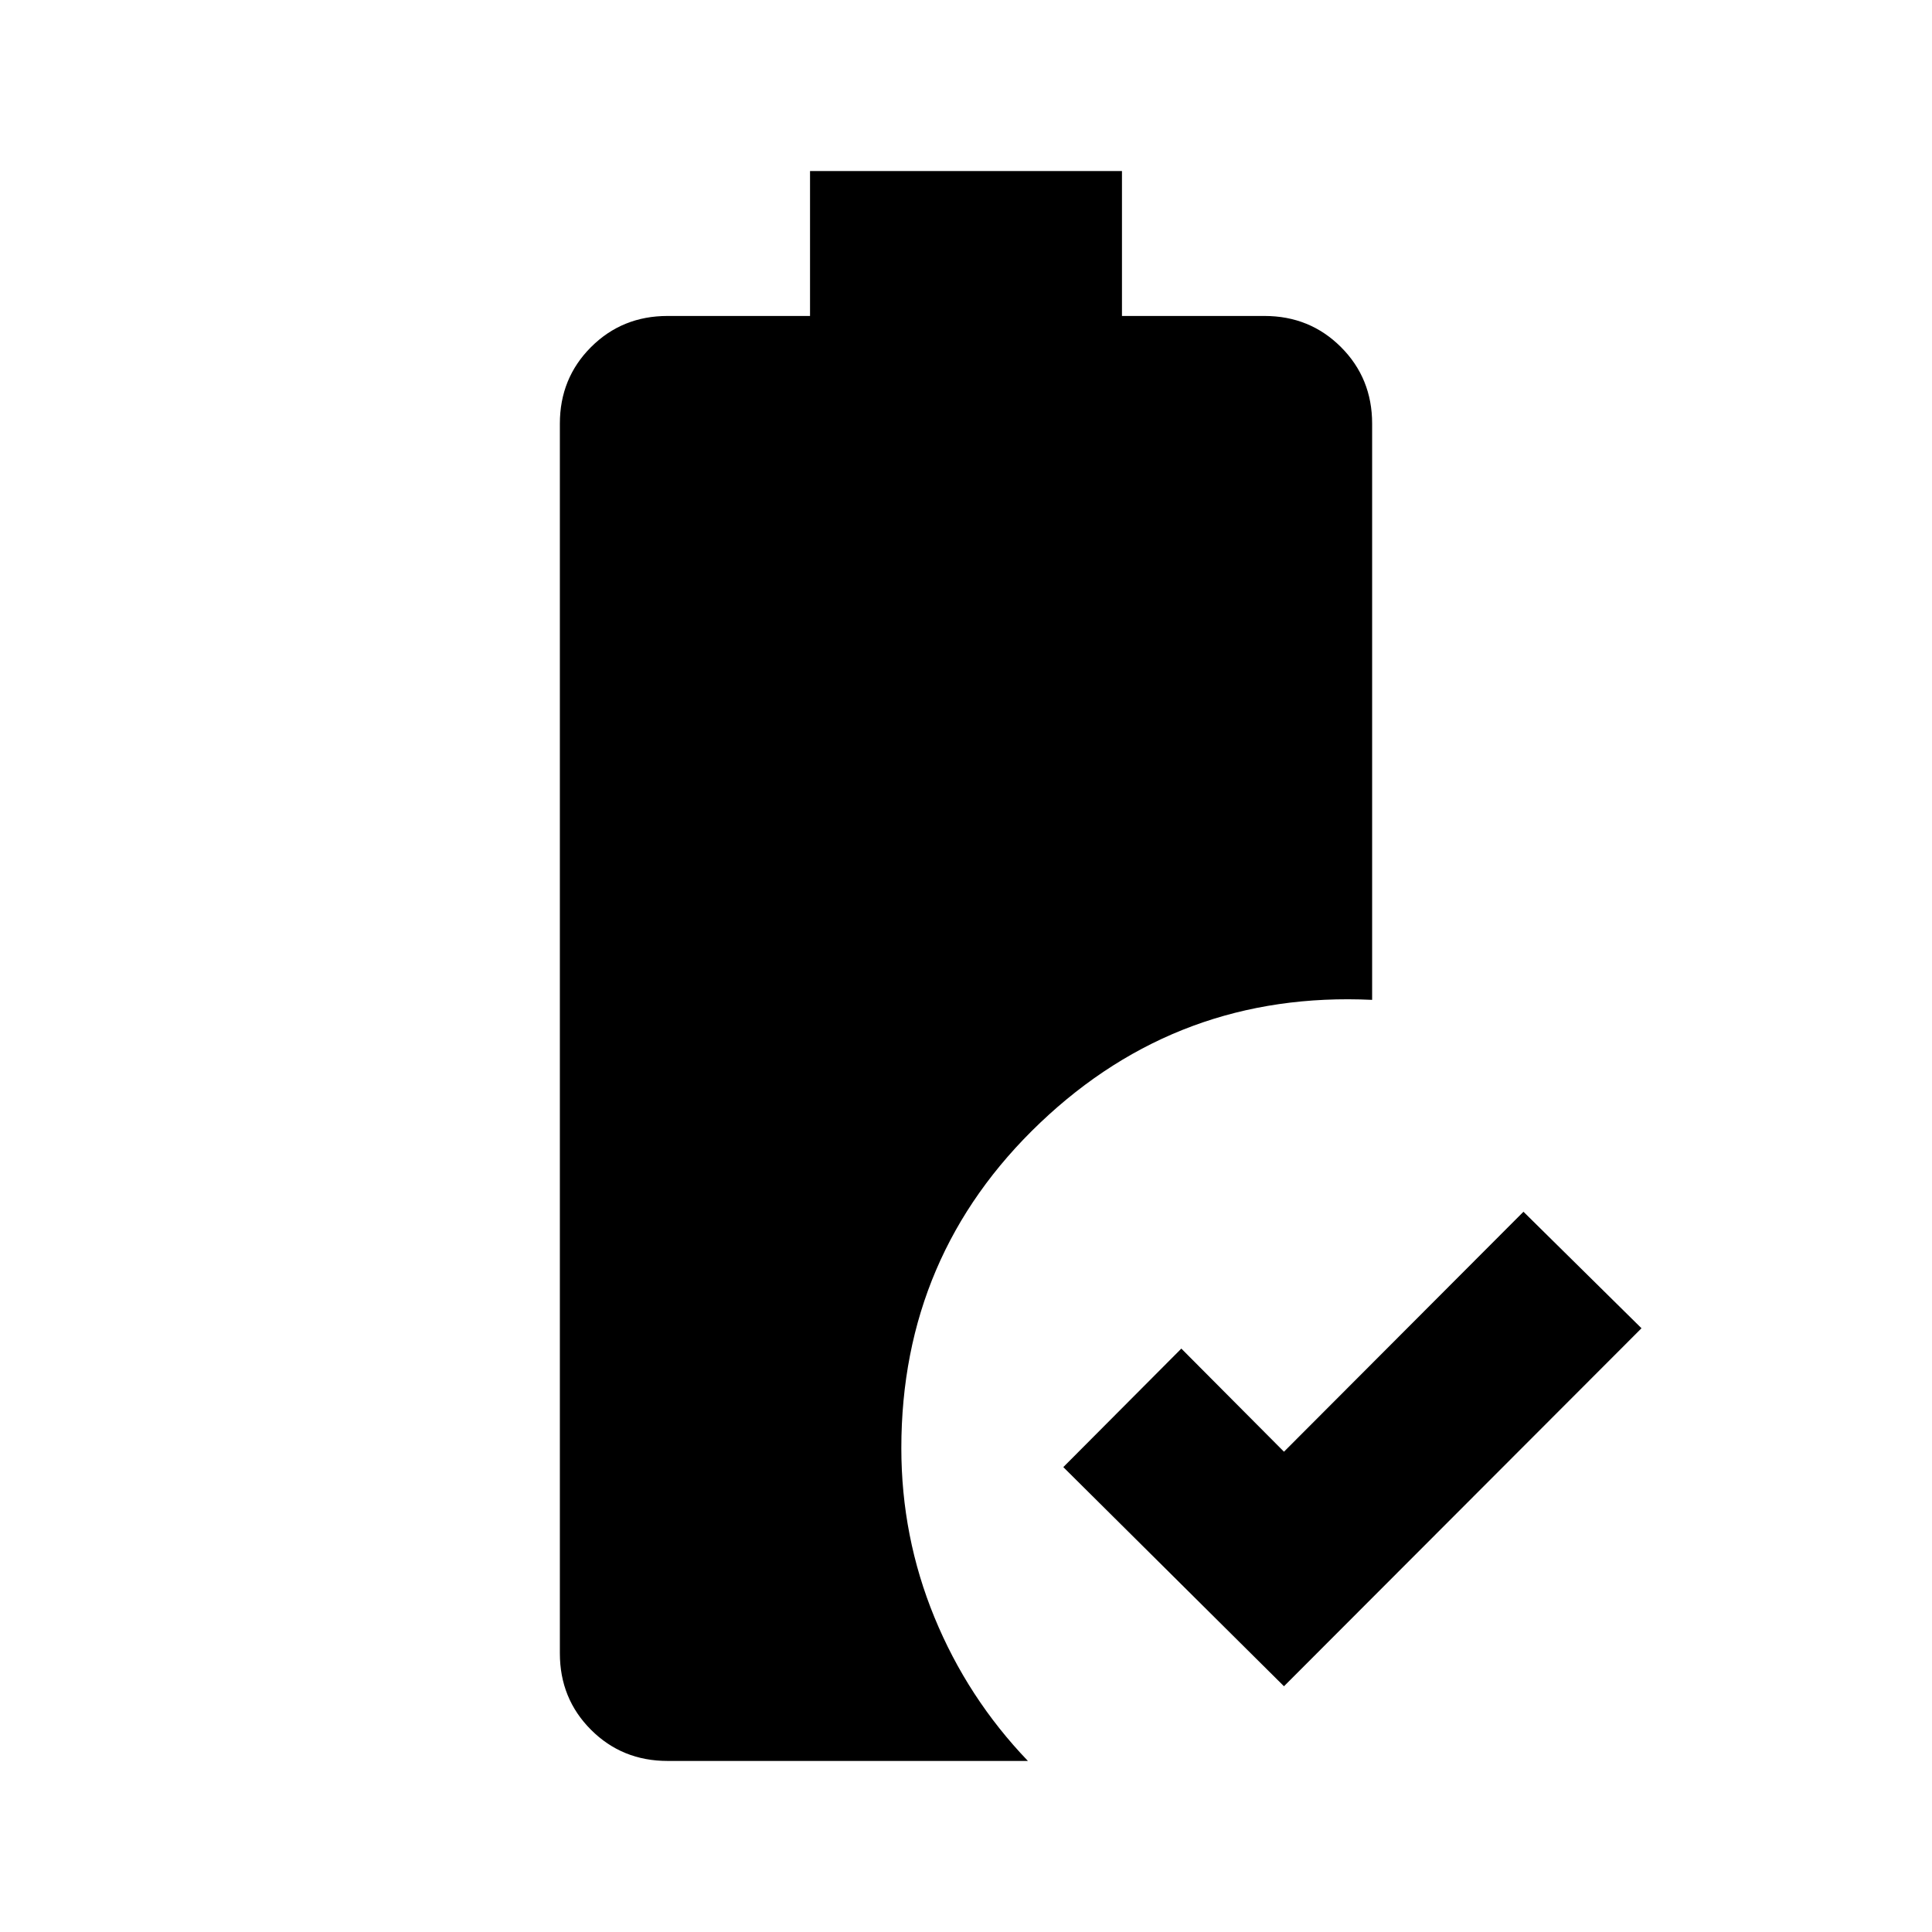 <svg xmlns="http://www.w3.org/2000/svg" viewBox="0 -960 960 960"><path d="M638-122.109 528.348-231 587-289.891l51 51.239 119-119.239L815.652-300 638-122.109Zm-306.304 37.11q-22.553 0-38.027-15.475-15.474-15.474-15.474-38.026v-611q0-22.552 15.474-38.026Q309.143-803 331.696-803H402.5v-72h155v72h70.804q22.553 0 38.027 15.474t15.474 38.026v286.326q-95.979-4.544-164.957 61.084-68.979 65.627-68.979 161.669 0 44.008 16.459 84.075Q480.787-116.278 510.761-85H331.696Z"/></svg>
